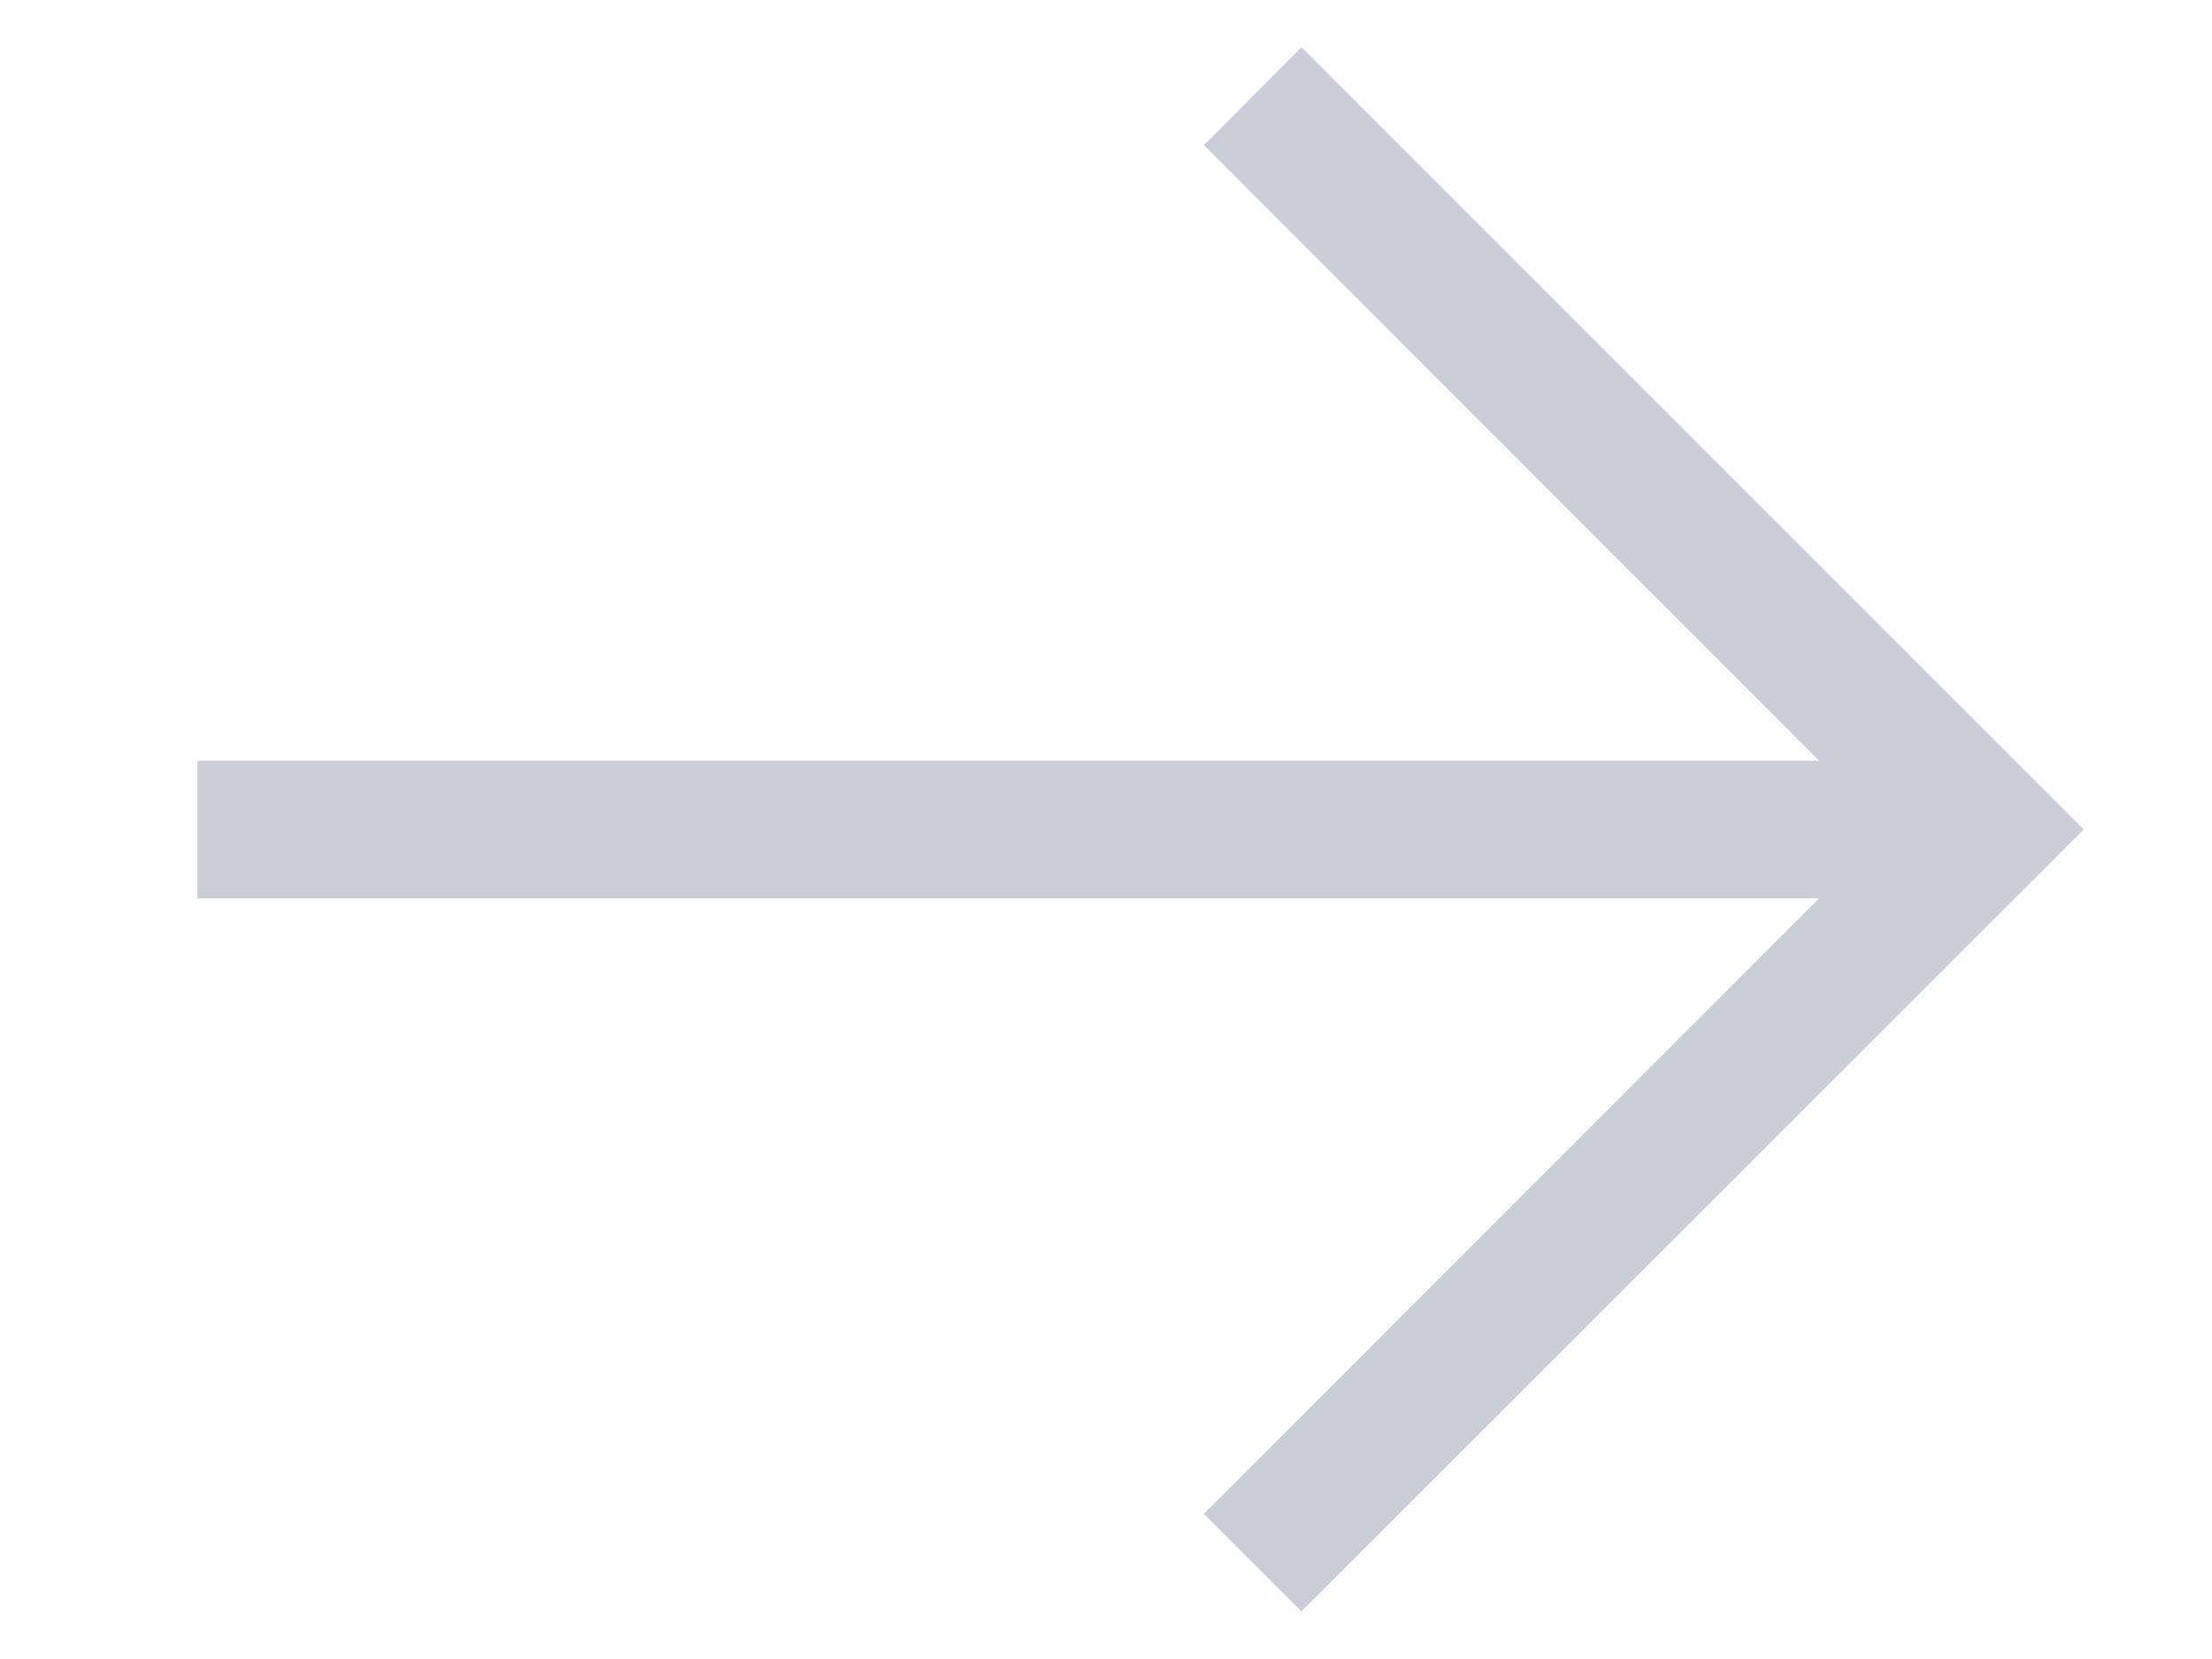 <svg width="8" height="6" viewBox="0 0 8 6" fill="none" xmlns="http://www.w3.org/2000/svg">
<path d="M4.707 0.171L4.354 0.525L6.579 2.751L0.714 2.751L0.714 3.249L6.579 3.249L4.354 5.475L4.707 5.828L7.536 3L4.707 0.171Z" fill="#CACFD7"/>
</svg>
